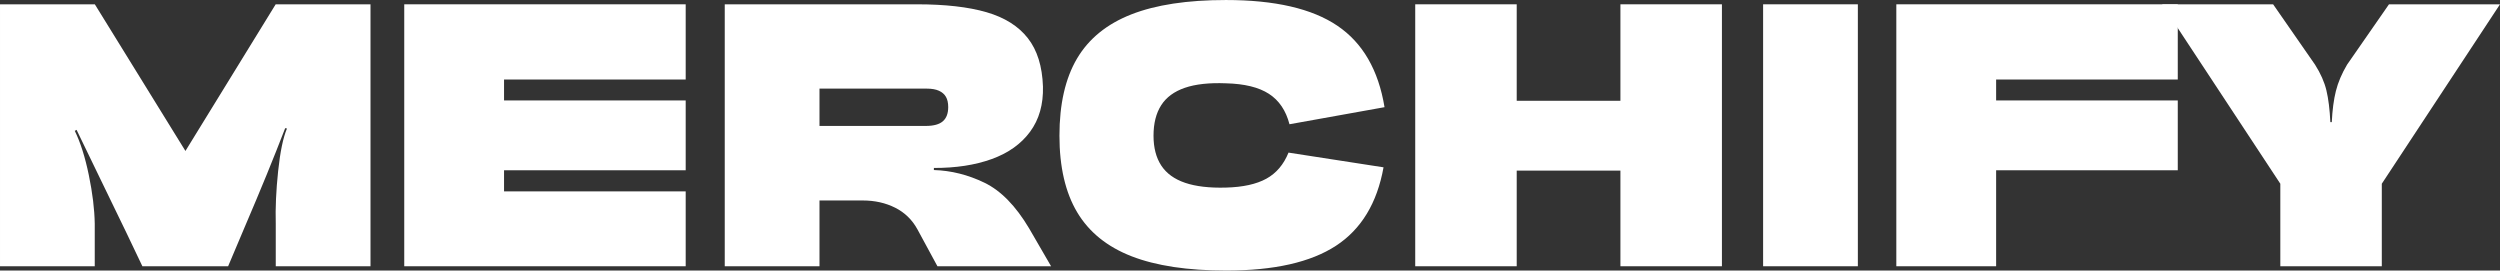 

<svg xmlns="http://www.w3.org/2000/svg" xmlns:xlink="http://www.w3.org/1999/xlink" xmlns:inkscape="http://www.inkscape.org/namespaces/inkscape" version="1.1" viewBox="56.94 38.95 492.74 53.32">
  <rect x="56.94" y="38.95" width="492.74" height="53.32" fill="#333333" stroke="none"/>
  <defs>

  </defs>
  <g fill="white">
  <g transform="matrix(70.531, 0, 0, -70.531, 52.559, 91.428)">
    <path transform="matrix(.001,0,0,-.001,0,0)" d="M327.125-732 580.297-322.172 832.469-732H1097.469V0H832.703V-119.234C831.453-162.964 833.661-211.755 839.328-265.609 844.995-319.474 853.219-359.25 864-384.938L859.062-385.938C827.219-303.198 789.943-212.099 747.234-112.641L699.594 0H460L416.406-91.406C392.219-141.375 367.406-192.583 341.969-245.031 316.542-297.479 294.573-342.88 276.062-381.234L271.062-378.359C286.865-346.276 299.958-305.036 310.344-254.641 320.74-204.255 326.25-159.078 326.875-119.109V0H62.125V-732H327.125Z"></path>
  </g>
  <g transform="matrix(70.531, 0, 0, -70.531, 132.234, 91.428)">
    <path transform="matrix(.001,0,0,-.001,0,0)" d="M76.234-209.234H848.594V0H76.234V-209.234ZM62.125-732H848.594V-521.828H341V-463.359H848.594V-268.234H341V0H62.125V-732Z"></path>
  </g>
  <g transform="matrix(70.531, 0, 0, -70.531, 195.403, 91.428)">
    <path transform="matrix(.001,0,0,-.001,0,0)" d="M600.641-103C585.943-129.938 565.161-150.141 538.297-163.609 511.432-177.089 481.312-183.828 447.938-183.828H283.641V-392.125H624C645.76-392.125 661.63-396.458 671.609-405.125 681.599-413.792 686.594-427.005 686.594-444.766 686.594-456.495 684.484-466.031 680.266-473.375 676.047-480.729 669.547-486.406 660.766-490.406 651.984-494.406 640.516-496.406 626.359-496.406H283.641V-732H599.297C678.036-732 742.74-724.656 793.406-709.969 844.073-695.281 882.594-671.141 908.969-637.547 935.344-603.964 949.474-558.839 951.359-502.172 952.609-452.214 940.635-410.135 915.438-375.938 890.24-341.74 854.443-316.266 808.047-299.516 761.661-282.776 707.844-274.505 646.594-274.703L646.531-268.875C694.927-267.427 742.036-255.615 787.859-233.438 833.682-211.26 875.26-168.781 912.594-106L974.062 0H656.469L600.641-103ZM62.125-732H326.875V0H62.125V-732Z"></path>
  </g>
  <g transform="matrix(70.531, 0, 0, -70.531, 263.073, 91.428)">
    <path transform="matrix(.001,0,0,-.001,0,0)" d="M943.641-276.469C925.682-176.469 881.359-103.391 810.672-57.234 739.984-11.078 637.818 12 504.172 12 396.141 12 307.948-1.292 239.594-27.875 171.24-54.469 120.552-95.469 87.531-150.875 54.51-206.292 38-277.625 38-364.875 38-453.115 54.359-524.948 87.078-580.375 119.807-635.812 170.339-676.943 238.672-703.766 307.005-730.589 395.193-744 503.234-744 640.057-744 743.88-720.026 814.703-672.078 885.526-624.141 929.427-548.292 946.406-444.531L680.828-396.828C670.859-435.182 651.698-463.526 623.344-481.859 595-500.193 554.964-509.984 503.234-511.234 456.568-513.12 418.302-508.932 388.438-498.672 358.573-488.422 336.51-472.146 322.25-449.844 308-427.552 300.875-399.229 300.875-364.875 300.875-331.198 308.099-303.375 322.547-281.406 337.005-259.448 359.182-243.38 389.078-233.203 418.984-223.026 457.036-218.568 503.234-219.828 550.651-221.078 588.276-229.349 616.109-244.641 643.953-259.943 664.625-284.26 678.125-317.594L943.641-276.469Z"></path>
  </g>
  <g transform="matrix(70.531, 0, 0, -70.531, 331.494, 91.428)">
    <path transform="matrix(.001,0,0,-.001,0,0)" d="M62.125-732H345.703V-462.406H635.531V-732H919.172V0H635.531V-267.297H345.703V0H62.125V-732Z"></path>
  </g>
  <g transform="matrix(70.531, 0, 0, -70.531, 399.164, 91.428)">
    <path transform="matrix(.001,0,0,-.001,0,0)" d="M74.828-732H339.594V0H74.828Z"></path>
  </g>
  <g transform="matrix(70.531, 0, 0, -70.531, 426.317, 91.428)">
    <path transform="matrix(.001,0,0,-.001,0,0)" d="M62.125-732H848.594V-521.828H341V-463.359H848.594V-268.234H341V0H62.125V-732Z"></path>
  </g>
  <g transform="matrix(70.531, 0, 0, -70.531, 486.484, 91.428)">
    <path transform="matrix(.001,0,0,-.001,0,0)" d="M565.703-230.594V0H282.125V-230.594L-48.234-732H262L379.234-563.172C394.807-538.589 405.375-514.656 410.938-491.375 416.51-468.104 420.177-438.547 421.938-402.703H425.938C427.552-436.63 431.385-465.661 437.438-489.797 443.5-513.932 453.885-538.411 468.594-563.234L585.766-732H896L565.703-230.594Z"></path>
  </g>
  </g>
</svg>